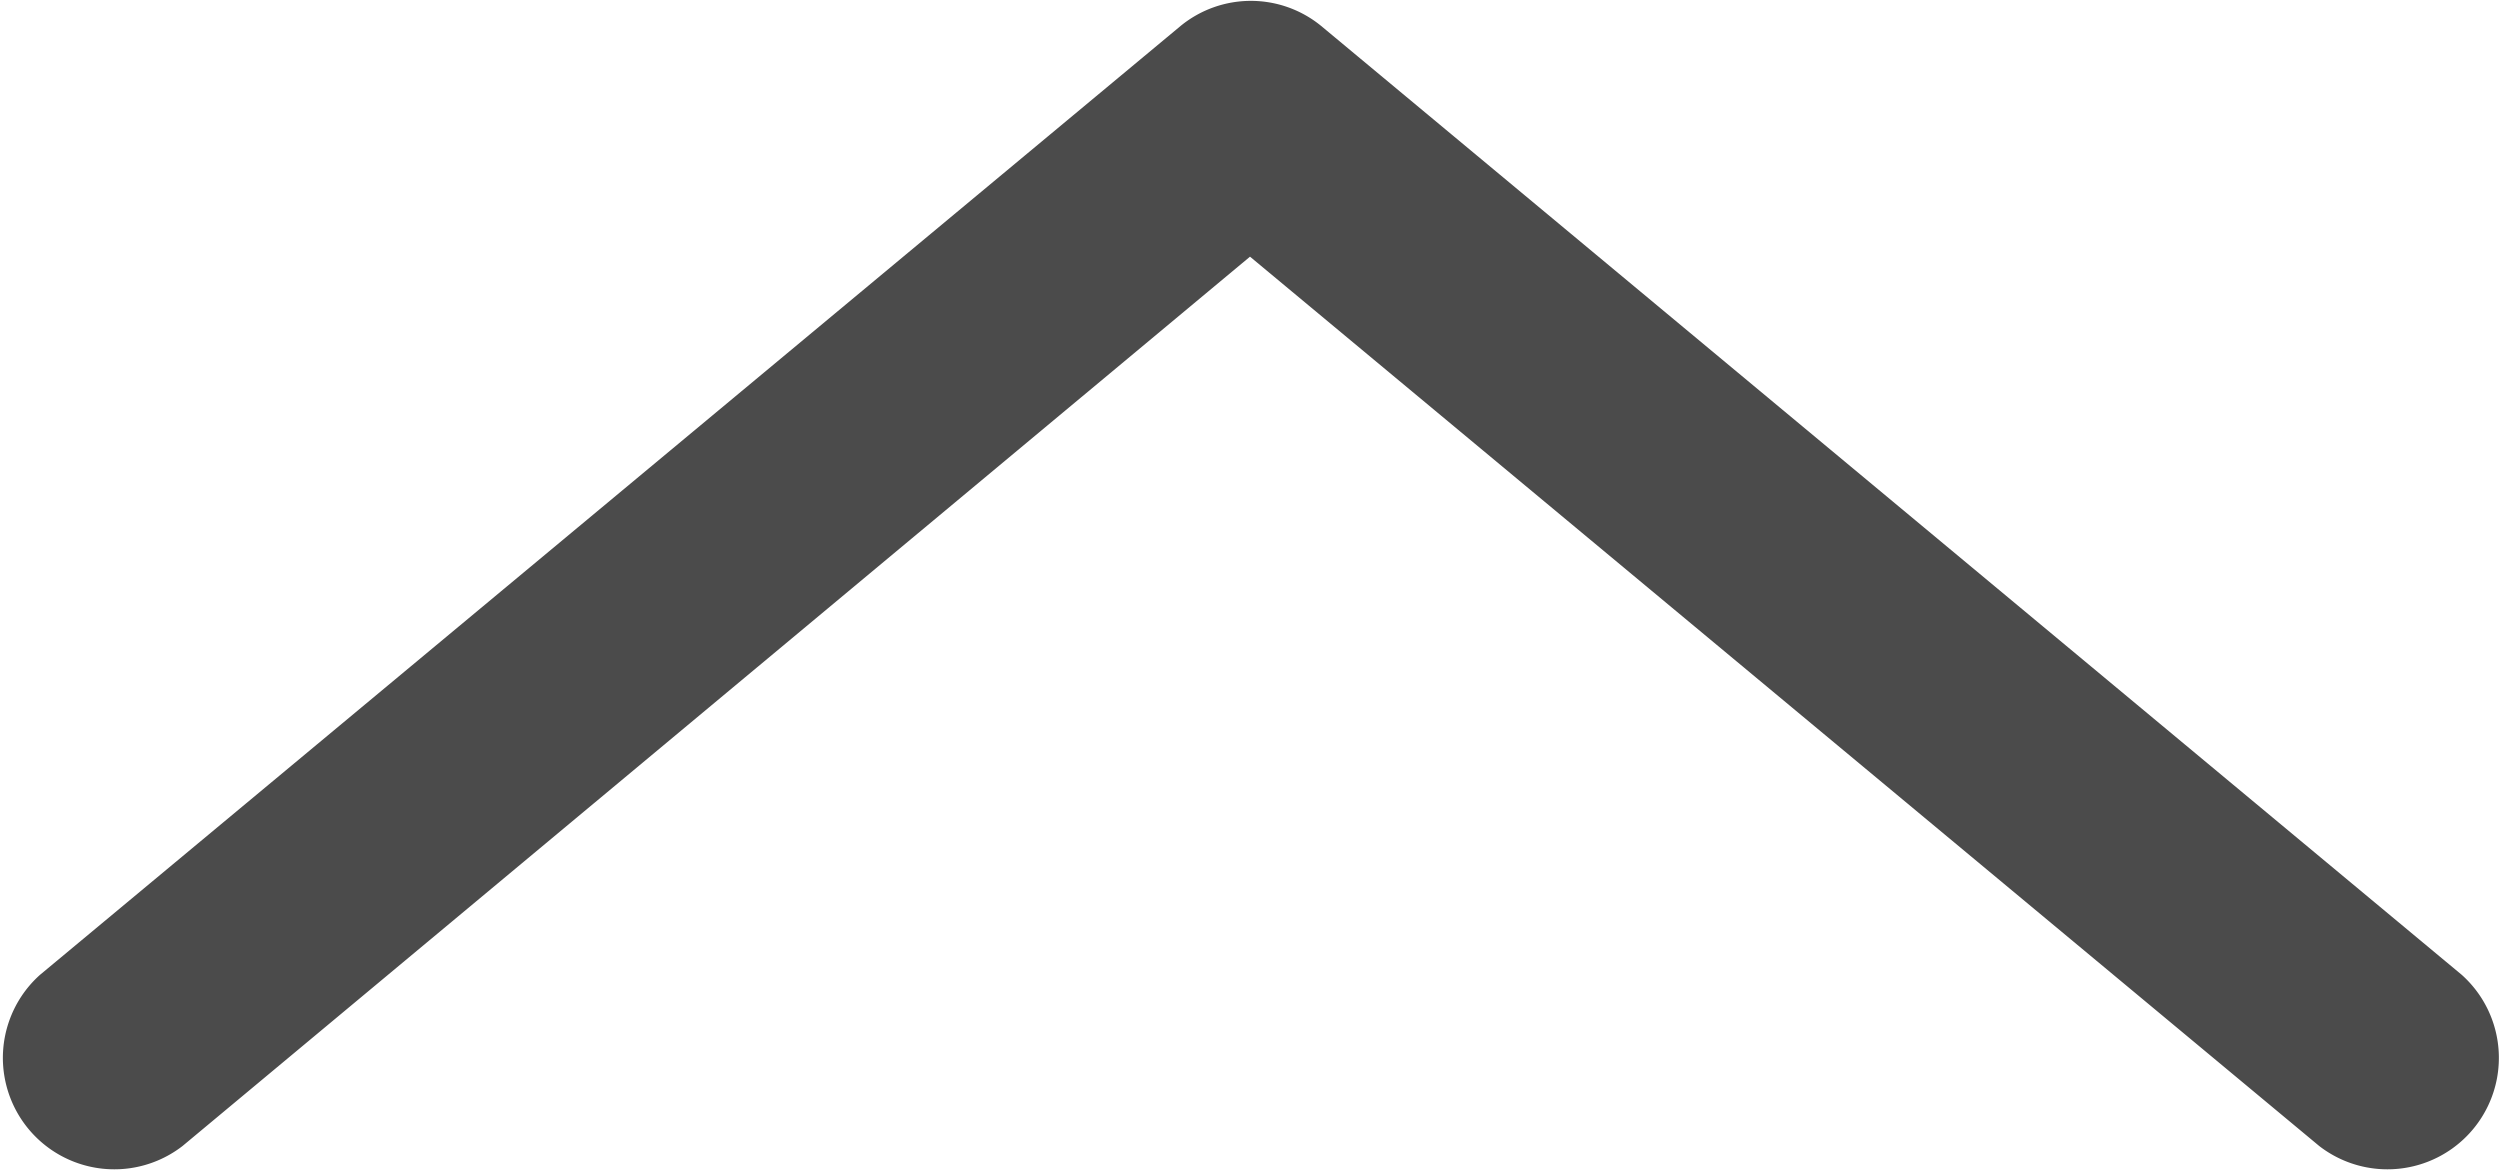 <svg id="Calque_1" data-name="Calque 1" xmlns="http://www.w3.org/2000/svg" viewBox="0 0 56.98 26.71"><defs><style>.cls-1{fill:#4b4b4b;}</style></defs><title>f_g_haut</title><path class="cls-1" d="M51.62,49.74l26,21.63a2.54,2.54,0,0,1-3.25,3.9L50,55,25.67,75.27a2.54,2.54,0,0,1-3.25-3.9l26-21.63A2.53,2.53,0,0,1,51.62,49.74Z" transform="translate(-21.51 -49.15)"/></svg>